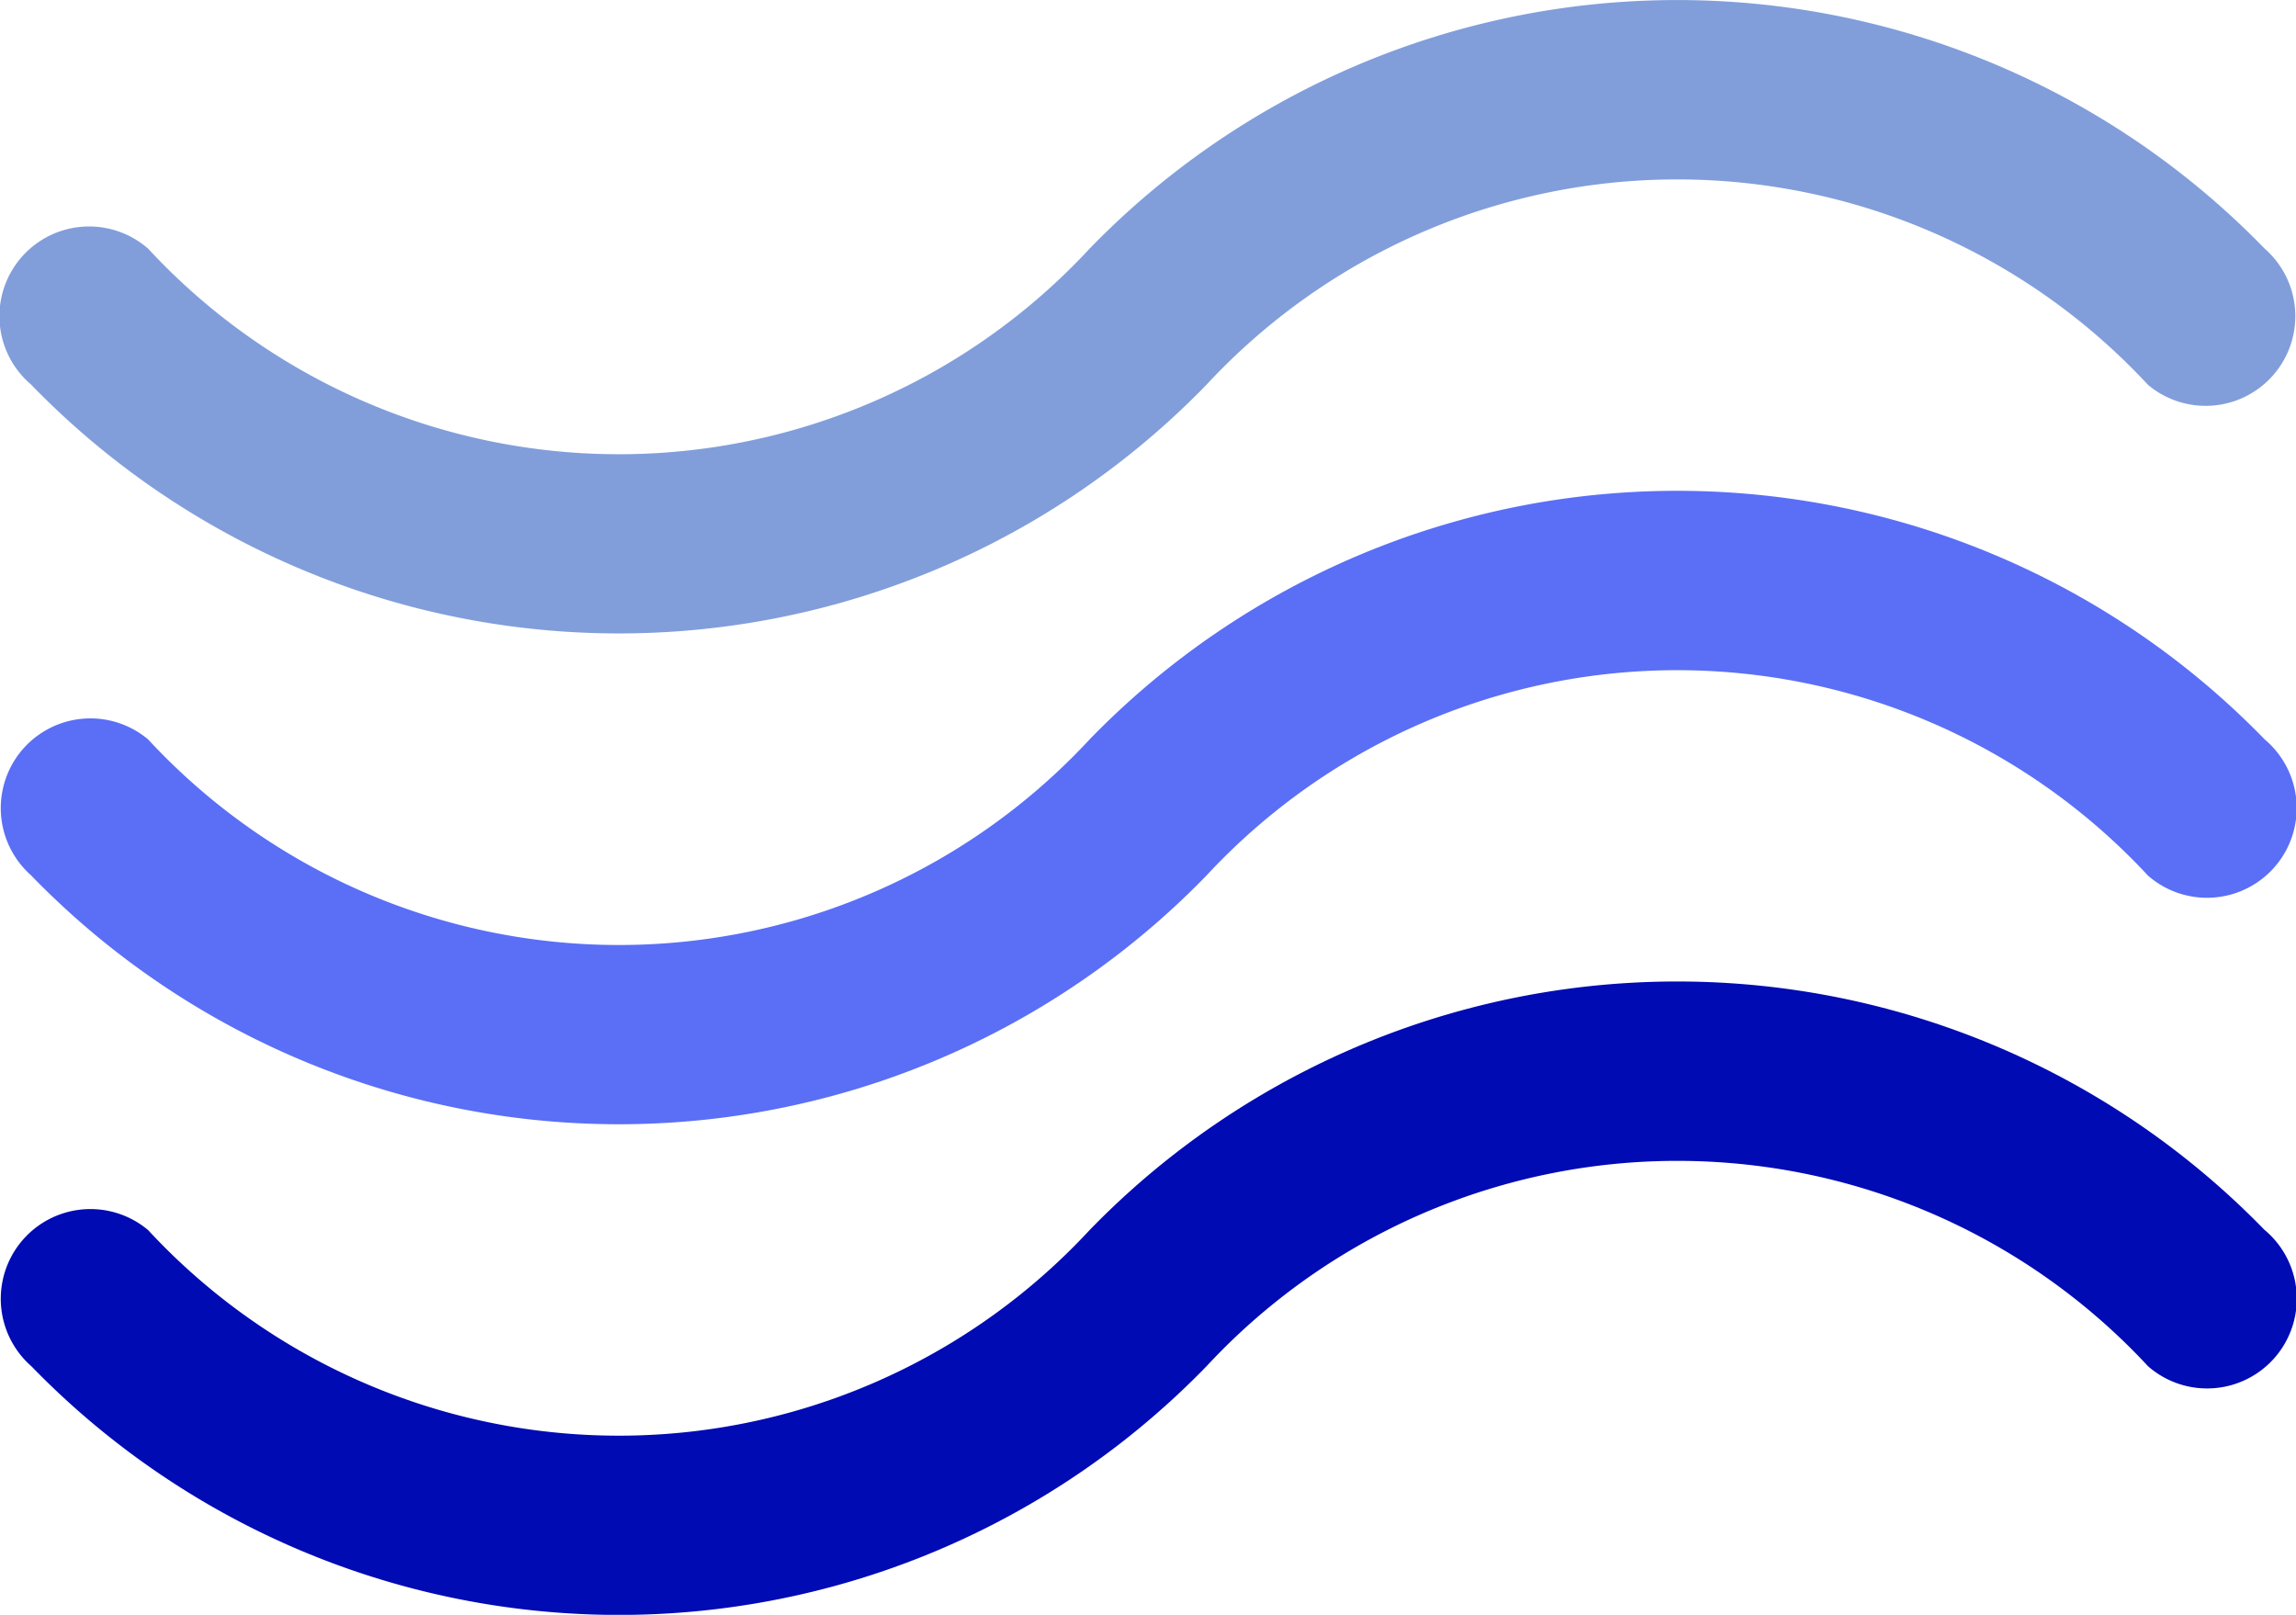 <svg xmlns="http://www.w3.org/2000/svg" width="23.609" height="16.6" viewBox="0 0 23.609 16.6"><g transform="translate(-124.657 -53.977)"><path d="M.322,189.35a8.418,8.418,0,0,0,12.083,0,6.605,6.605,0,0,1,9.682,0,.922.922,0,1,0,1.2-1.4,8.419,8.419,0,0,0-12.083,0,6.6,6.6,0,0,1-9.681,0,.922.922,0,0,0-1.2,1.4Z" transform="translate(124.657 -126.372)" fill="#5a6ff6"/><path d="M.322,79.956a8.419,8.419,0,0,0,12.083,0,6.605,6.605,0,0,1,9.682,0,.922.922,0,0,0,1.2-1.4,8.419,8.419,0,0,0-12.083,0,6.6,6.6,0,0,1-9.681,0,.922.922,0,1,0-1.2,1.4Z" transform="translate(124.657 -22.023)" fill="#819edb"/><path d="M23.288,297.343a8.419,8.419,0,0,0-12.083,0,6.6,6.6,0,0,1-9.681,0h0a.922.922,0,0,0-1.2,1.4,8.418,8.418,0,0,0,12.083,0,6.605,6.605,0,0,1,9.682,0,.922.922,0,1,0,1.2-1.4Z" transform="translate(124.656 -230.721)" fill="#000bb4"/></g></svg>